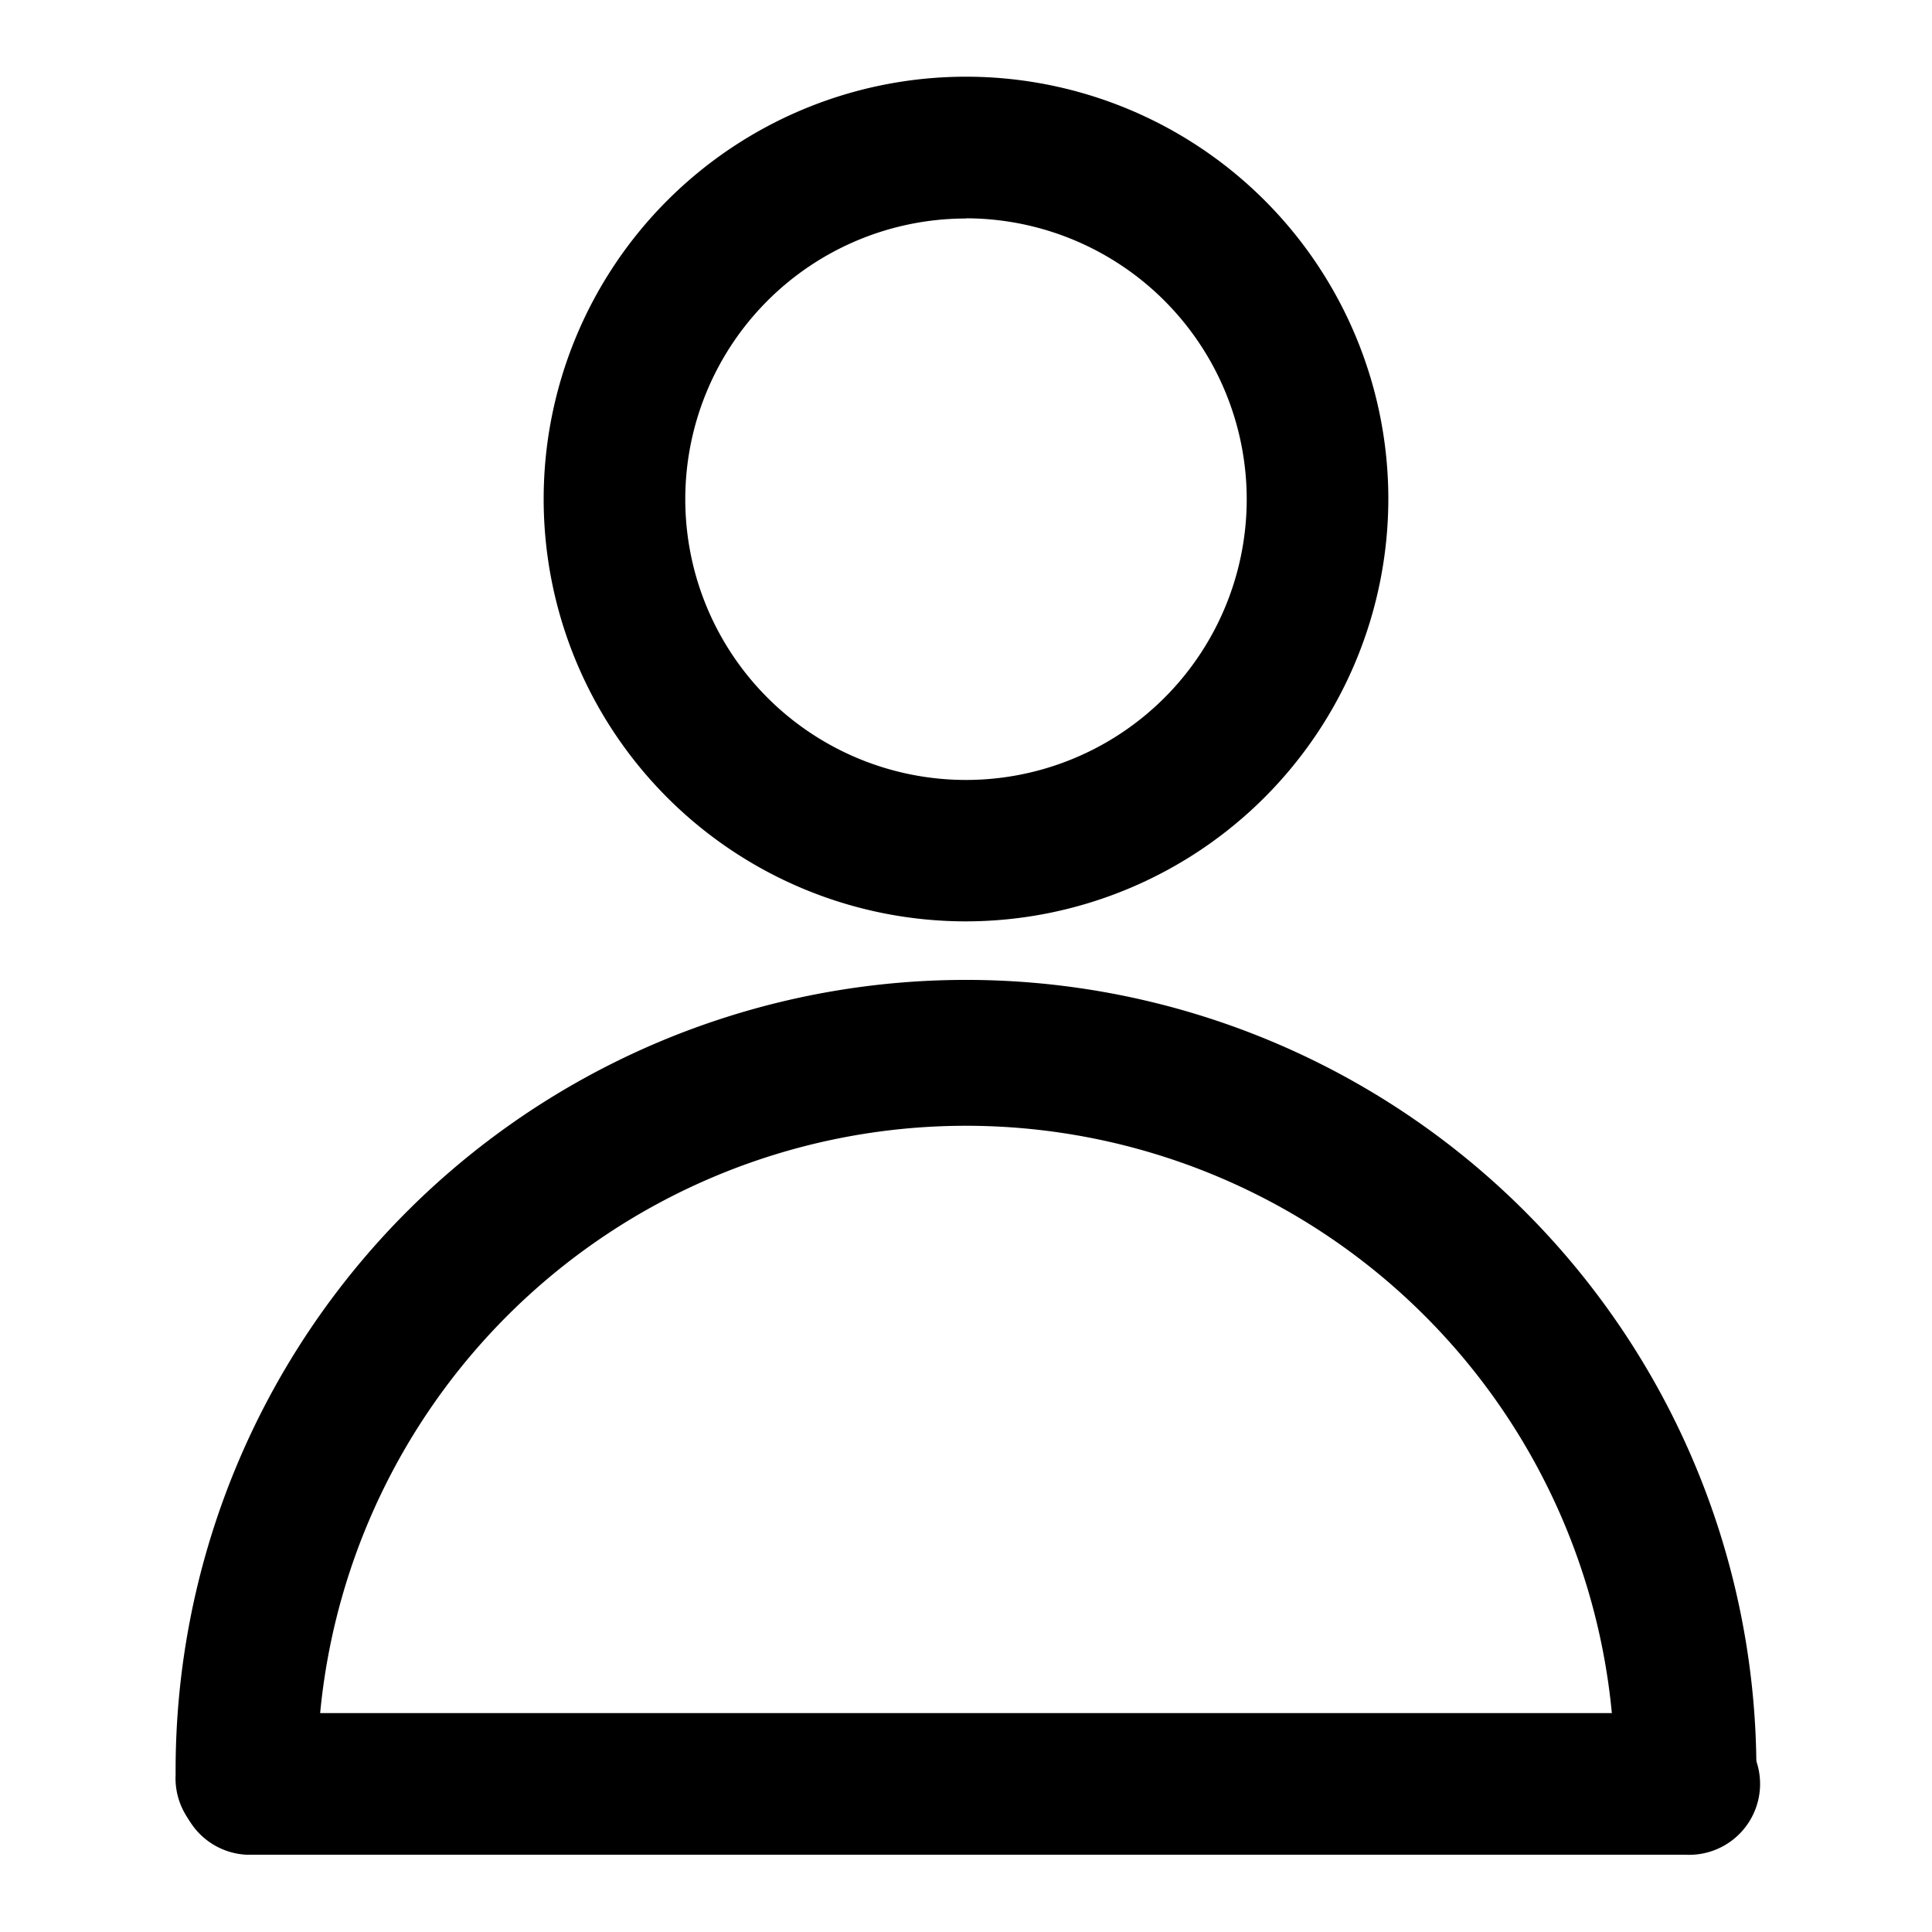 <svg id="Camada_1" data-name="Camada 1" xmlns="http://www.w3.org/2000/svg" viewBox="0 0 100 100"><g id="User"><path id="Caminho_416" data-name="Caminho 416" d="M50,47.69A21.86,21.86,0,1,1,71.86,25.83h0A21.89,21.89,0,0,1,50,47.69Zm0-36.38A14.53,14.53,0,1,0,64.53,25.84h0A14.55,14.55,0,0,0,50,11.3Z"/><g id="Grupo_127" data-name="Grupo 127"><path id="Caminho_417" data-name="Caminho 417" d="M87.24,95.52a3.66,3.66,0,0,1-3.66-3.67h0a33.58,33.58,0,0,0-67.16,0,3.67,3.67,0,1,1-7.33,0,40.91,40.91,0,1,1,81.82-.44v.44a3.66,3.66,0,0,1-3.66,3.67Z"/><path id="Caminho_418" data-name="Caminho 418" d="M87.24,96H12.75a3.67,3.67,0,0,1,0-7.33H87.24a3.67,3.67,0,1,1,0,7.33Z"/></g></g></svg>